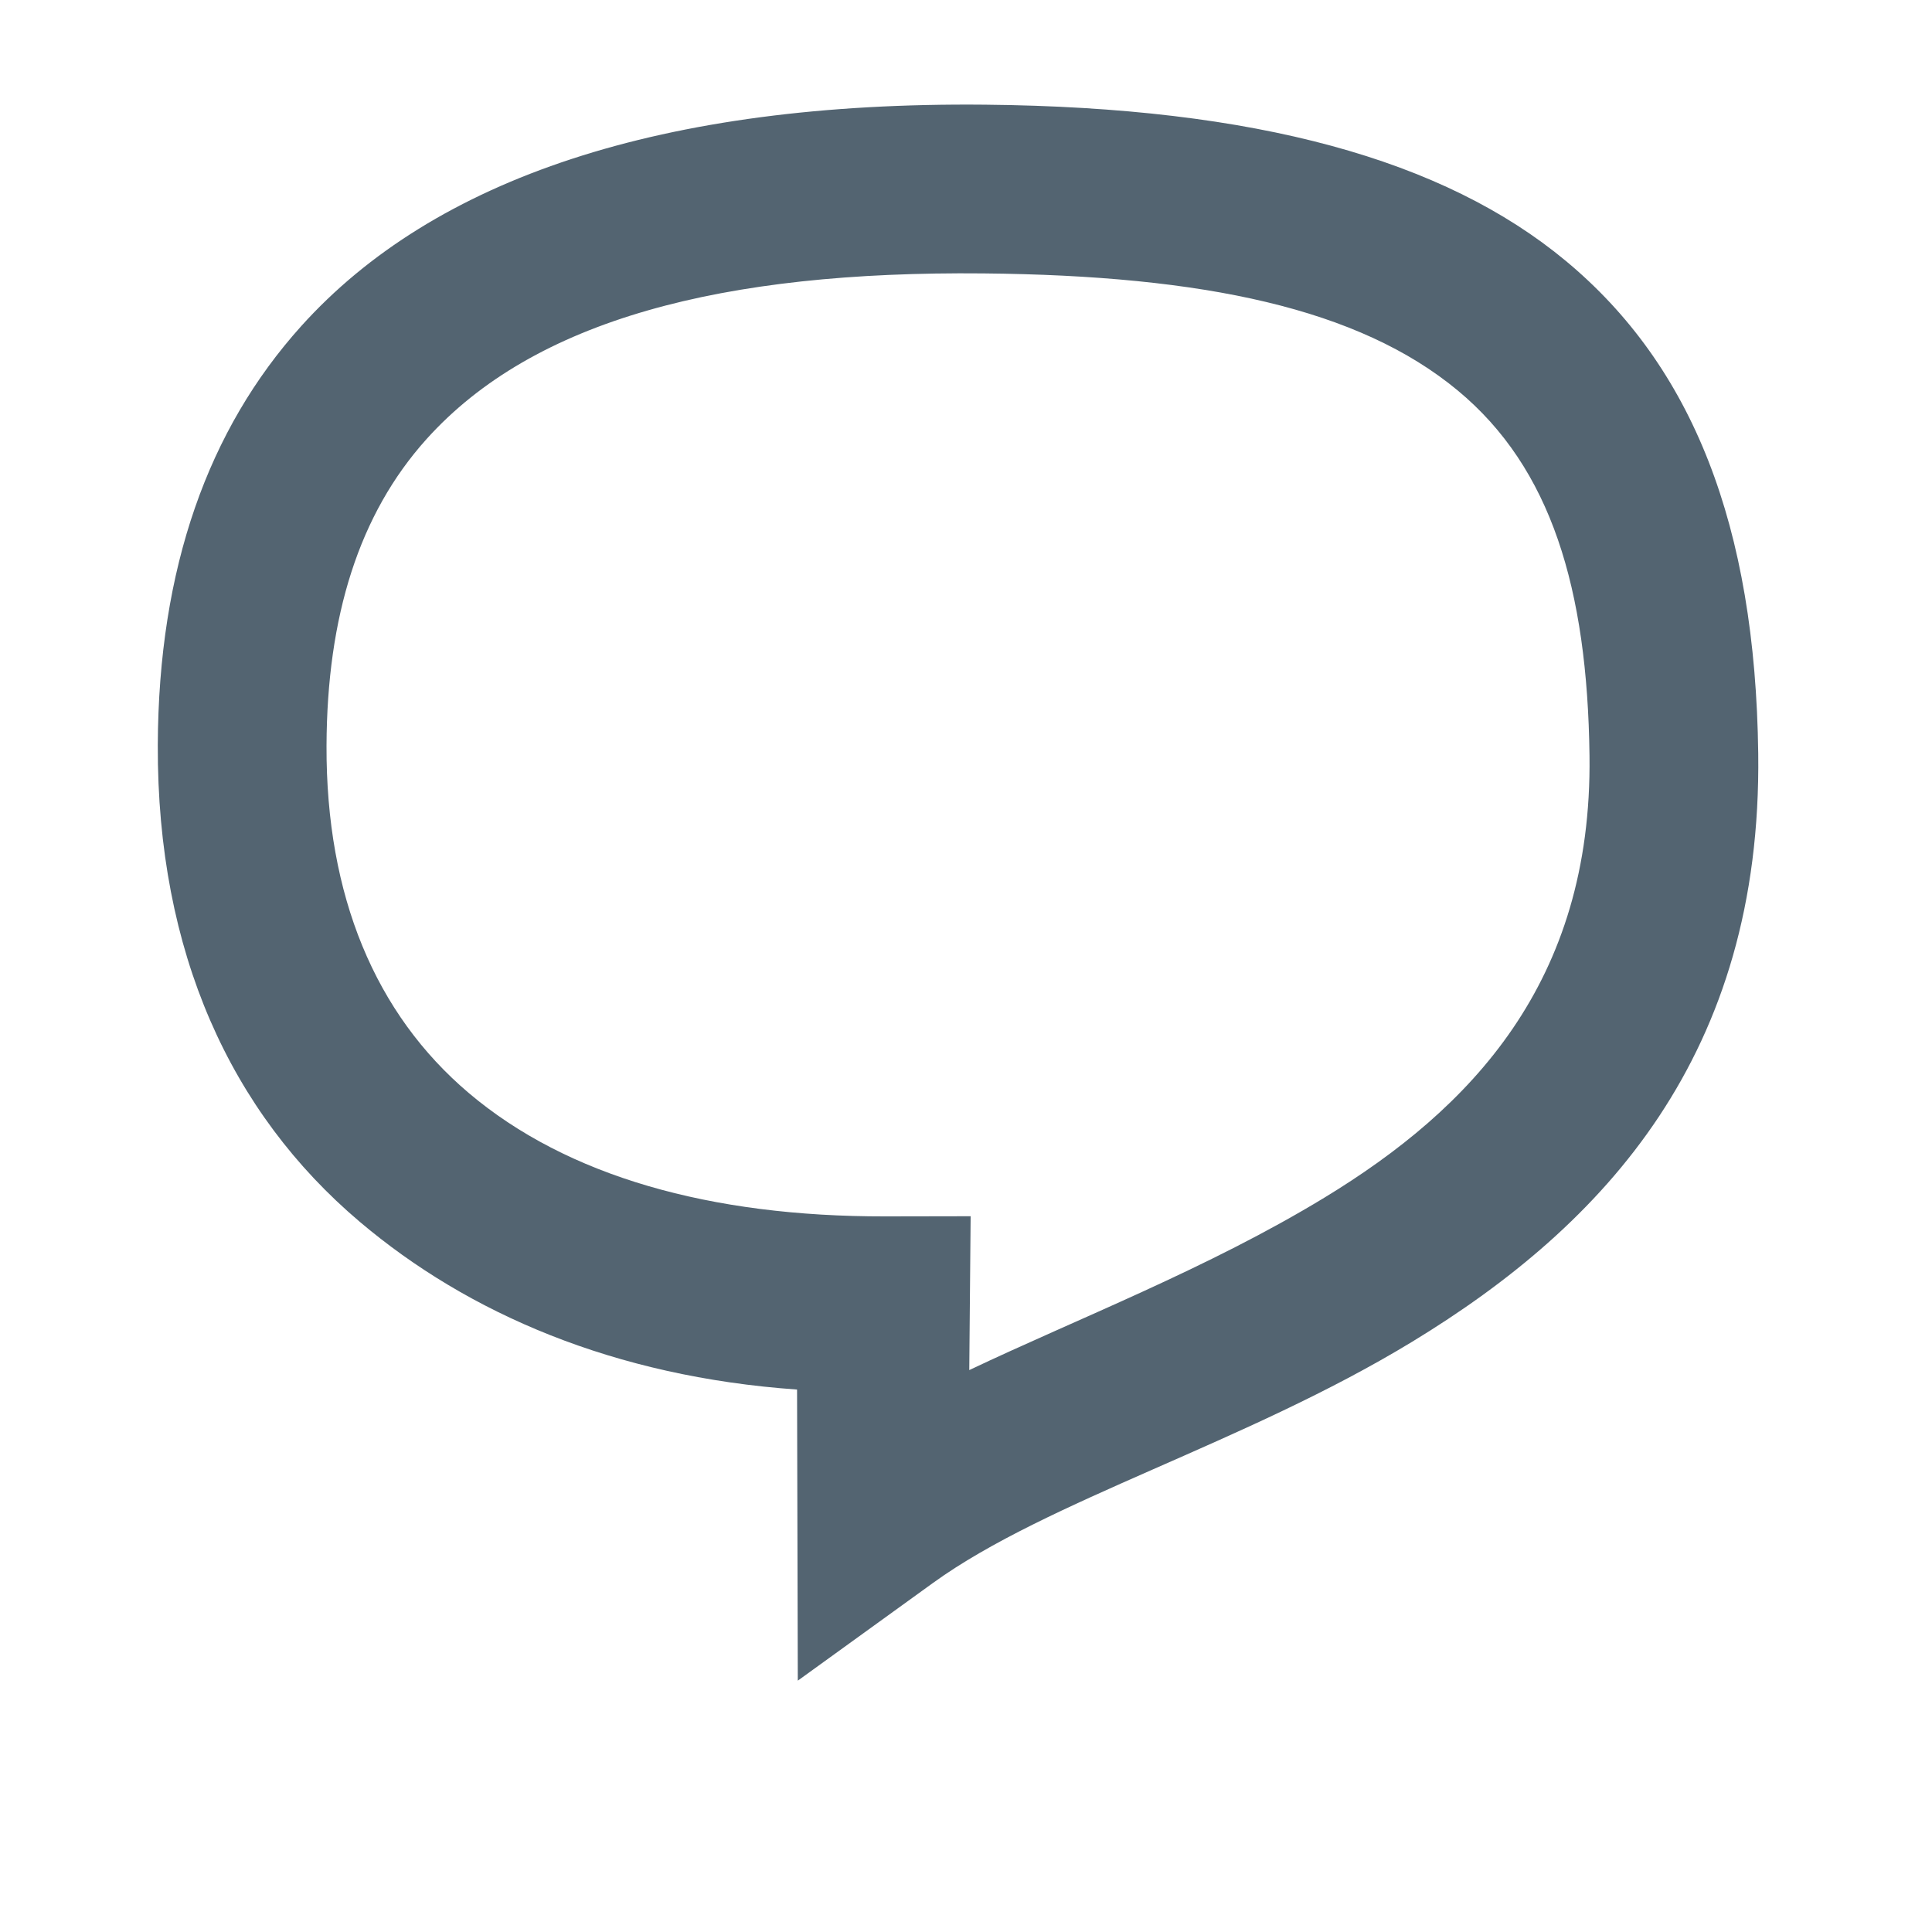 <?xml version="1.0" encoding="UTF-8" standalone="no"?><!DOCTYPE svg PUBLIC "-//W3C//DTD SVG 1.1//EN" "http://www.w3.org/Graphics/SVG/1.1/DTD/svg11.dtd"><svg width="100%" height="100%" viewBox="0 0 24 24" version="1.1" xmlns="http://www.w3.org/2000/svg" xmlns:xlink="http://www.w3.org/1999/xlink" xml:space="preserve" xmlns:serif="http://www.serif.com/" style="fill-rule:evenodd;clip-rule:evenodd;stroke-linejoin:round;stroke-miterlimit:2;"><g transform="matrix(0.655,0,0,0.655,-698.058,-819.987)"><path d="M1068.73,1266.02c-0.014,3.931 1.383,6.969 3.831,9.041c2.051,1.736 4.822,2.937 8.293,3.181c-0,0 0.014,5.521 0.014,5.521l2.565,-1.854c2.174,-1.571 5.913,-2.643 9.086,-4.573c3.661,-2.226 6.636,-5.45 6.564,-11.157c-0.055,-4.318 -1.241,-7.345 -3.654,-9.346c-2.307,-1.914 -5.861,-2.909 -11.009,-2.959c-6.127,-0.059 -10.452,1.401 -12.972,4.202c-1.758,1.954 -2.705,4.58 -2.718,7.944l0,-0Zm3.2,0.011c0.009,-2.45 0.616,-4.391 1.896,-5.814c2.038,-2.265 5.611,-3.191 10.563,-3.143c4.185,0.04 7.122,0.666 8.997,2.222c1.77,1.468 2.457,3.757 2.497,6.924c0.055,4.309 -2.263,6.701 -5.027,8.382c-2.209,1.344 -4.68,2.294 -6.736,3.271c-0,-0 0.026,-2.918 0.026,-2.918l-1.618,0.003c-3.324,0.006 -6.037,-0.763 -7.899,-2.339c-1.775,-1.503 -2.709,-3.738 -2.699,-6.587l0,-0.001Z" style="fill:#536471;"/></g></svg>